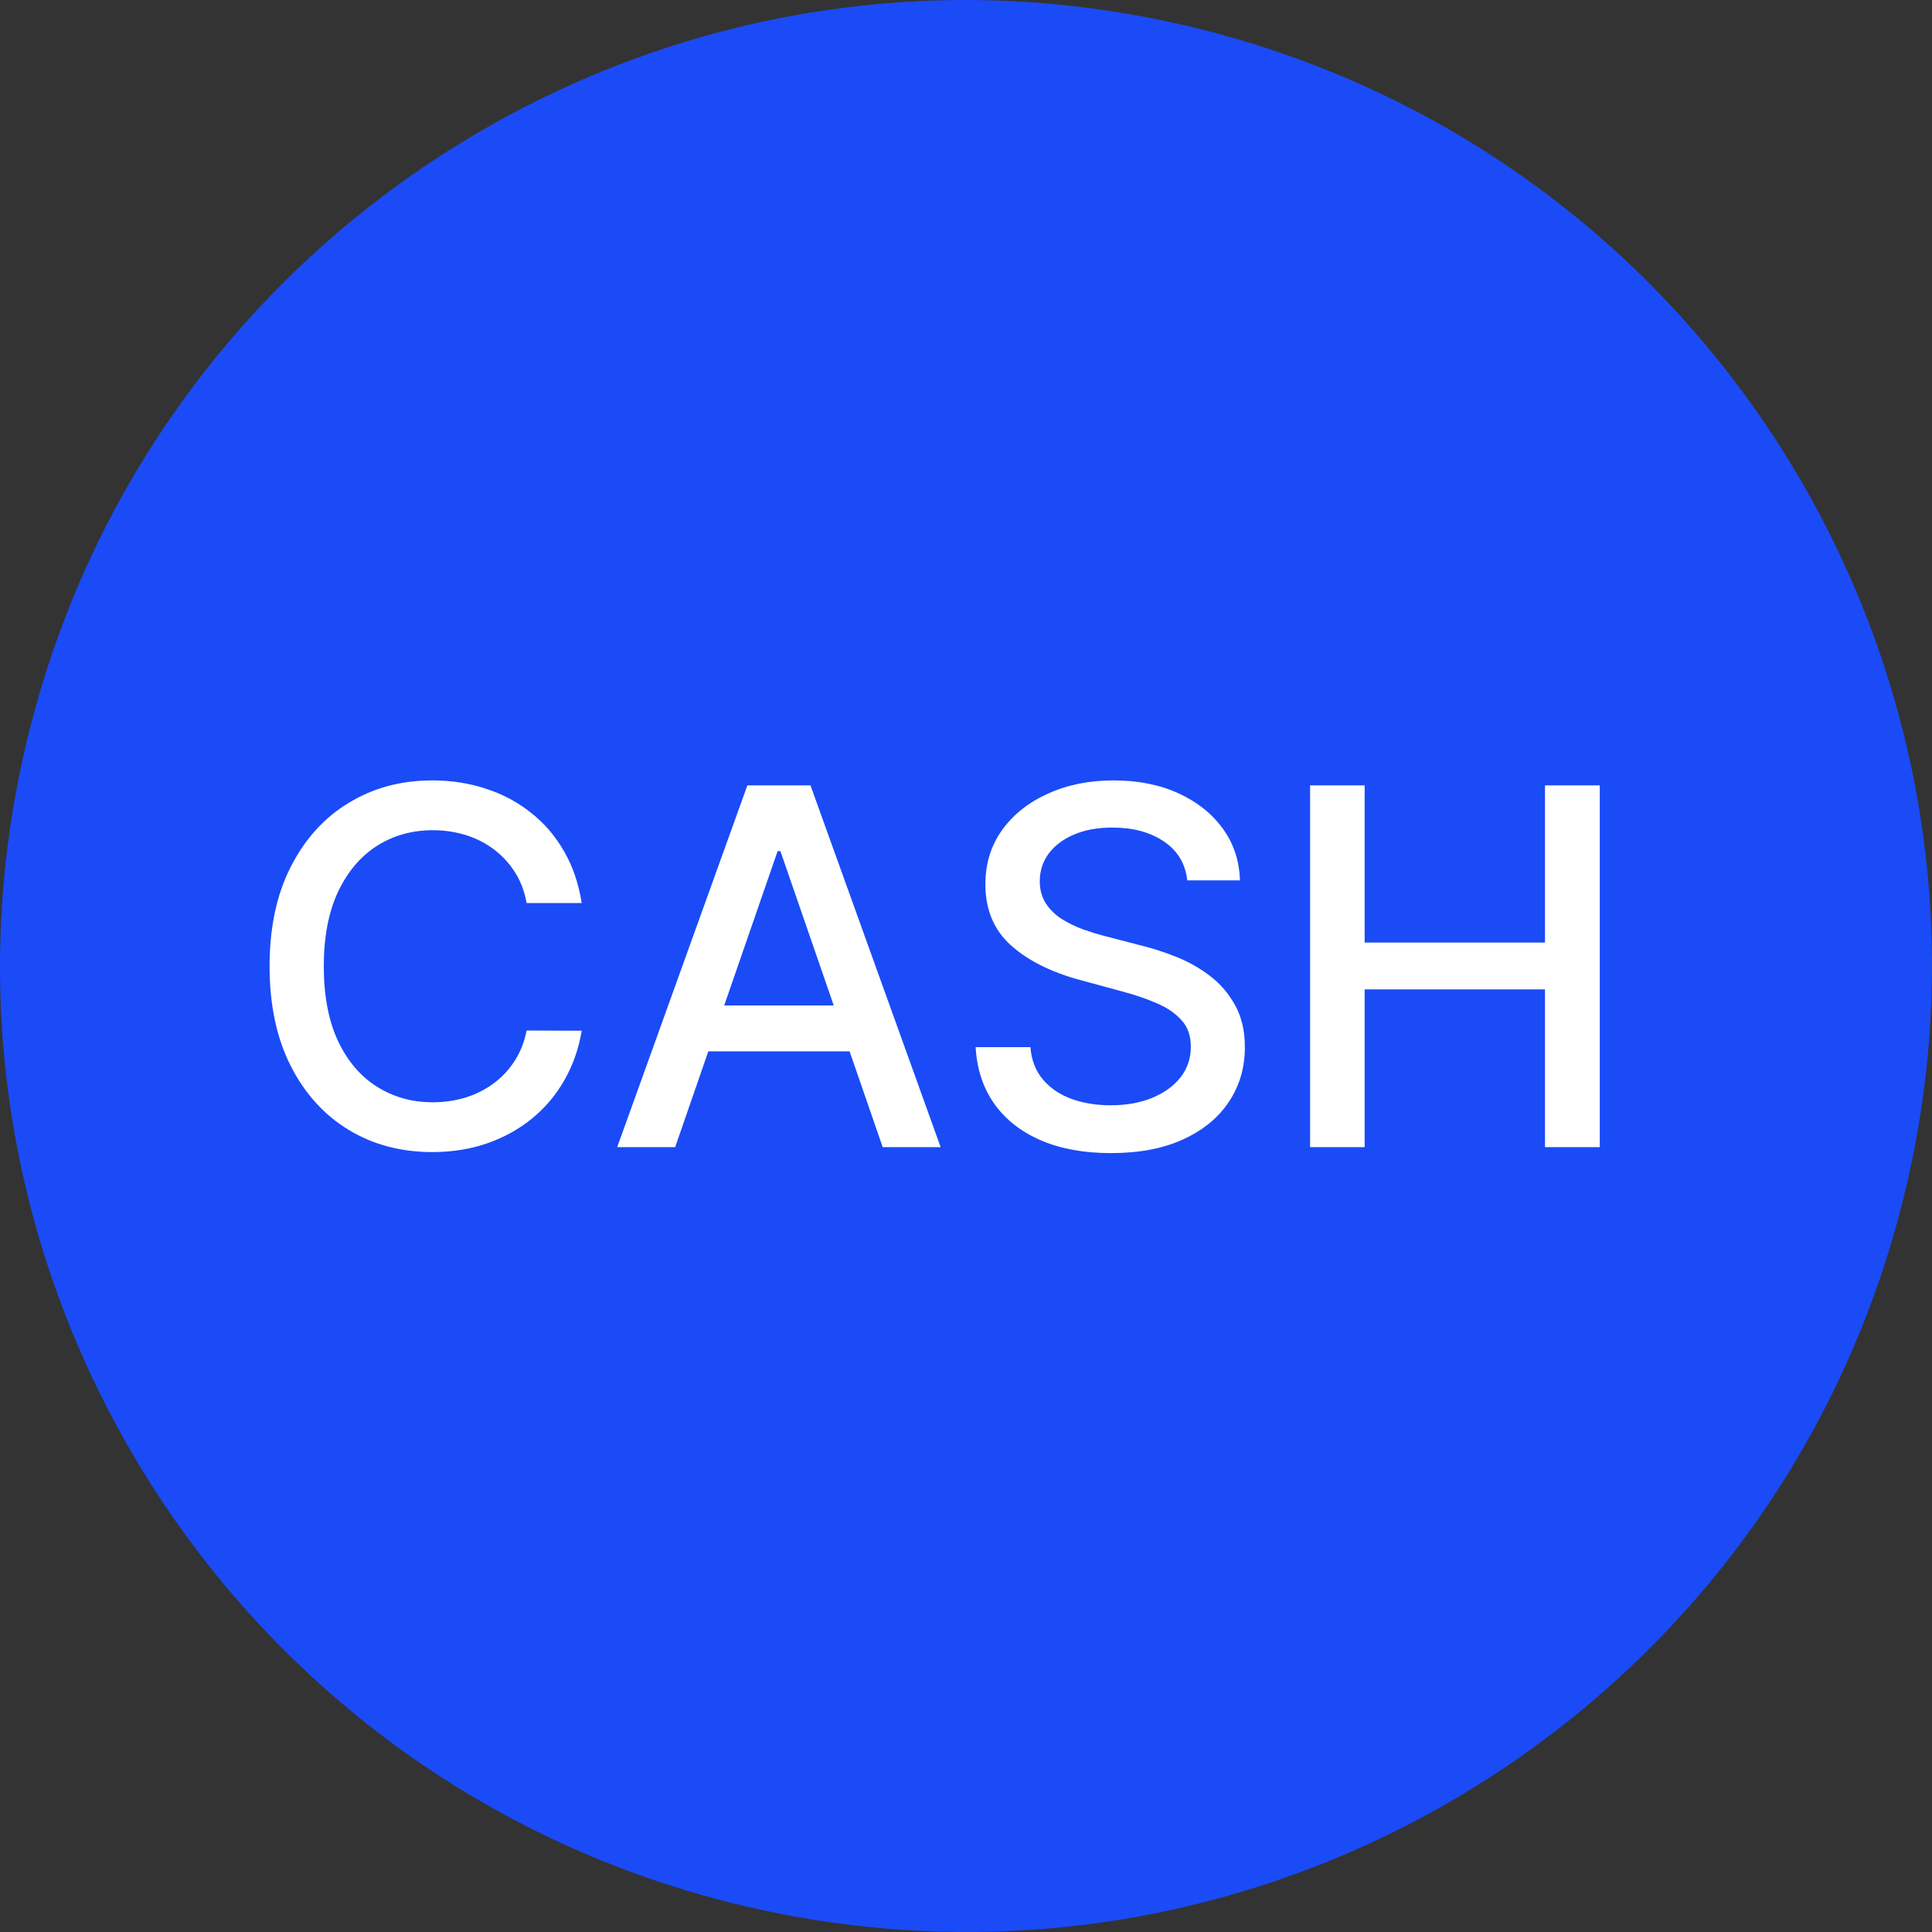 <svg width="32" height="32" viewBox="0 0 32 32" fill="none" xmlns="http://www.w3.org/2000/svg">
<rect x="0" y="0" width="32" height="32" fill="#333333" stroke="none"/>
<g clip-path="url(#clip0_125_49)">
<path d="M31.521 19.871C29.384 28.442 20.701 33.658 12.128 31.521C3.558 29.384 -1.659 20.702 0.479 12.131C2.616 3.559 11.298 -1.658 19.869 0.479C28.442 2.616 33.658 11.299 31.521 19.871V19.871Z" fill="#1A4BF7"/>
<path d="M9.635 14.957H8.722C8.687 14.762 8.622 14.59 8.526 14.442C8.431 14.293 8.313 14.168 8.175 14.064C8.037 13.961 7.881 13.883 7.71 13.83C7.54 13.778 7.36 13.751 7.169 13.751C6.823 13.751 6.514 13.838 6.241 14.012C5.97 14.185 5.755 14.44 5.597 14.775C5.441 15.111 5.363 15.52 5.363 16.004C5.363 16.492 5.441 16.903 5.597 17.239C5.755 17.574 5.971 17.828 6.244 17.999C6.517 18.171 6.824 18.257 7.166 18.257C7.355 18.257 7.534 18.232 7.704 18.181C7.876 18.128 8.031 18.051 8.169 17.95C8.308 17.848 8.425 17.724 8.52 17.578C8.618 17.43 8.685 17.26 8.722 17.069L9.635 17.072C9.586 17.366 9.492 17.638 9.351 17.885C9.213 18.131 9.034 18.344 8.816 18.523C8.599 18.701 8.352 18.838 8.073 18.936C7.794 19.033 7.489 19.082 7.16 19.082C6.641 19.082 6.179 18.959 5.773 18.713C5.367 18.466 5.047 18.112 4.813 17.651C4.581 17.191 4.465 16.642 4.465 16.004C4.465 15.364 4.582 14.815 4.816 14.357C5.05 13.897 5.37 13.543 5.776 13.298C6.182 13.05 6.643 12.926 7.16 12.926C7.478 12.926 7.774 12.972 8.049 13.064C8.326 13.153 8.575 13.286 8.795 13.462C9.016 13.635 9.198 13.848 9.342 14.099C9.487 14.349 9.584 14.635 9.635 14.957ZM11.183 19H10.223L12.379 13.008H13.424L15.58 19H14.62L12.926 14.097H12.88L11.183 19ZM11.344 16.654H14.457V17.414H11.344V16.654ZM19.665 14.582C19.634 14.305 19.505 14.091 19.279 13.938C19.052 13.784 18.768 13.707 18.424 13.707C18.179 13.707 17.966 13.746 17.787 13.824C17.607 13.9 17.468 14.006 17.368 14.14C17.271 14.273 17.222 14.424 17.222 14.594C17.222 14.736 17.255 14.859 17.322 14.963C17.39 15.066 17.479 15.153 17.588 15.223C17.699 15.291 17.818 15.349 17.945 15.396C18.072 15.44 18.193 15.477 18.31 15.507L18.895 15.659C19.087 15.706 19.283 15.769 19.484 15.849C19.684 15.929 19.871 16.034 20.042 16.165C20.214 16.296 20.352 16.458 20.458 16.651C20.565 16.844 20.619 17.075 20.619 17.344C20.619 17.683 20.531 17.985 20.355 18.248C20.182 18.511 19.929 18.719 19.598 18.871C19.268 19.023 18.869 19.099 18.401 19.099C17.953 19.099 17.564 19.028 17.237 18.886C16.909 18.744 16.652 18.542 16.467 18.28C16.282 18.017 16.18 17.705 16.16 17.344H17.067C17.084 17.561 17.155 17.741 17.278 17.885C17.402 18.028 17.561 18.134 17.755 18.204C17.95 18.273 18.163 18.307 18.395 18.307C18.651 18.307 18.878 18.267 19.077 18.187C19.278 18.105 19.436 17.992 19.551 17.847C19.666 17.701 19.724 17.53 19.724 17.335C19.724 17.158 19.673 17.012 19.571 16.899C19.472 16.786 19.336 16.693 19.165 16.619C18.995 16.544 18.803 16.479 18.588 16.422L17.88 16.229C17.401 16.099 17.02 15.906 16.739 15.653C16.46 15.399 16.321 15.064 16.321 14.646C16.321 14.301 16.415 14 16.602 13.742C16.789 13.485 17.043 13.285 17.363 13.143C17.682 12.998 18.043 12.926 18.445 12.926C18.851 12.926 19.209 12.997 19.519 13.14C19.831 13.282 20.076 13.478 20.256 13.728C20.435 13.976 20.529 14.26 20.537 14.582H19.665ZM21.699 19V13.008H22.603V15.612H25.59V13.008H26.497V19H25.59V16.387H22.603V19H21.699Z" fill="white"/>
</g>
<defs>
<clipPath id="clip0_125_49">
<rect width="32" height="32" fill="white"/>
</clipPath>
</defs>
</svg>
